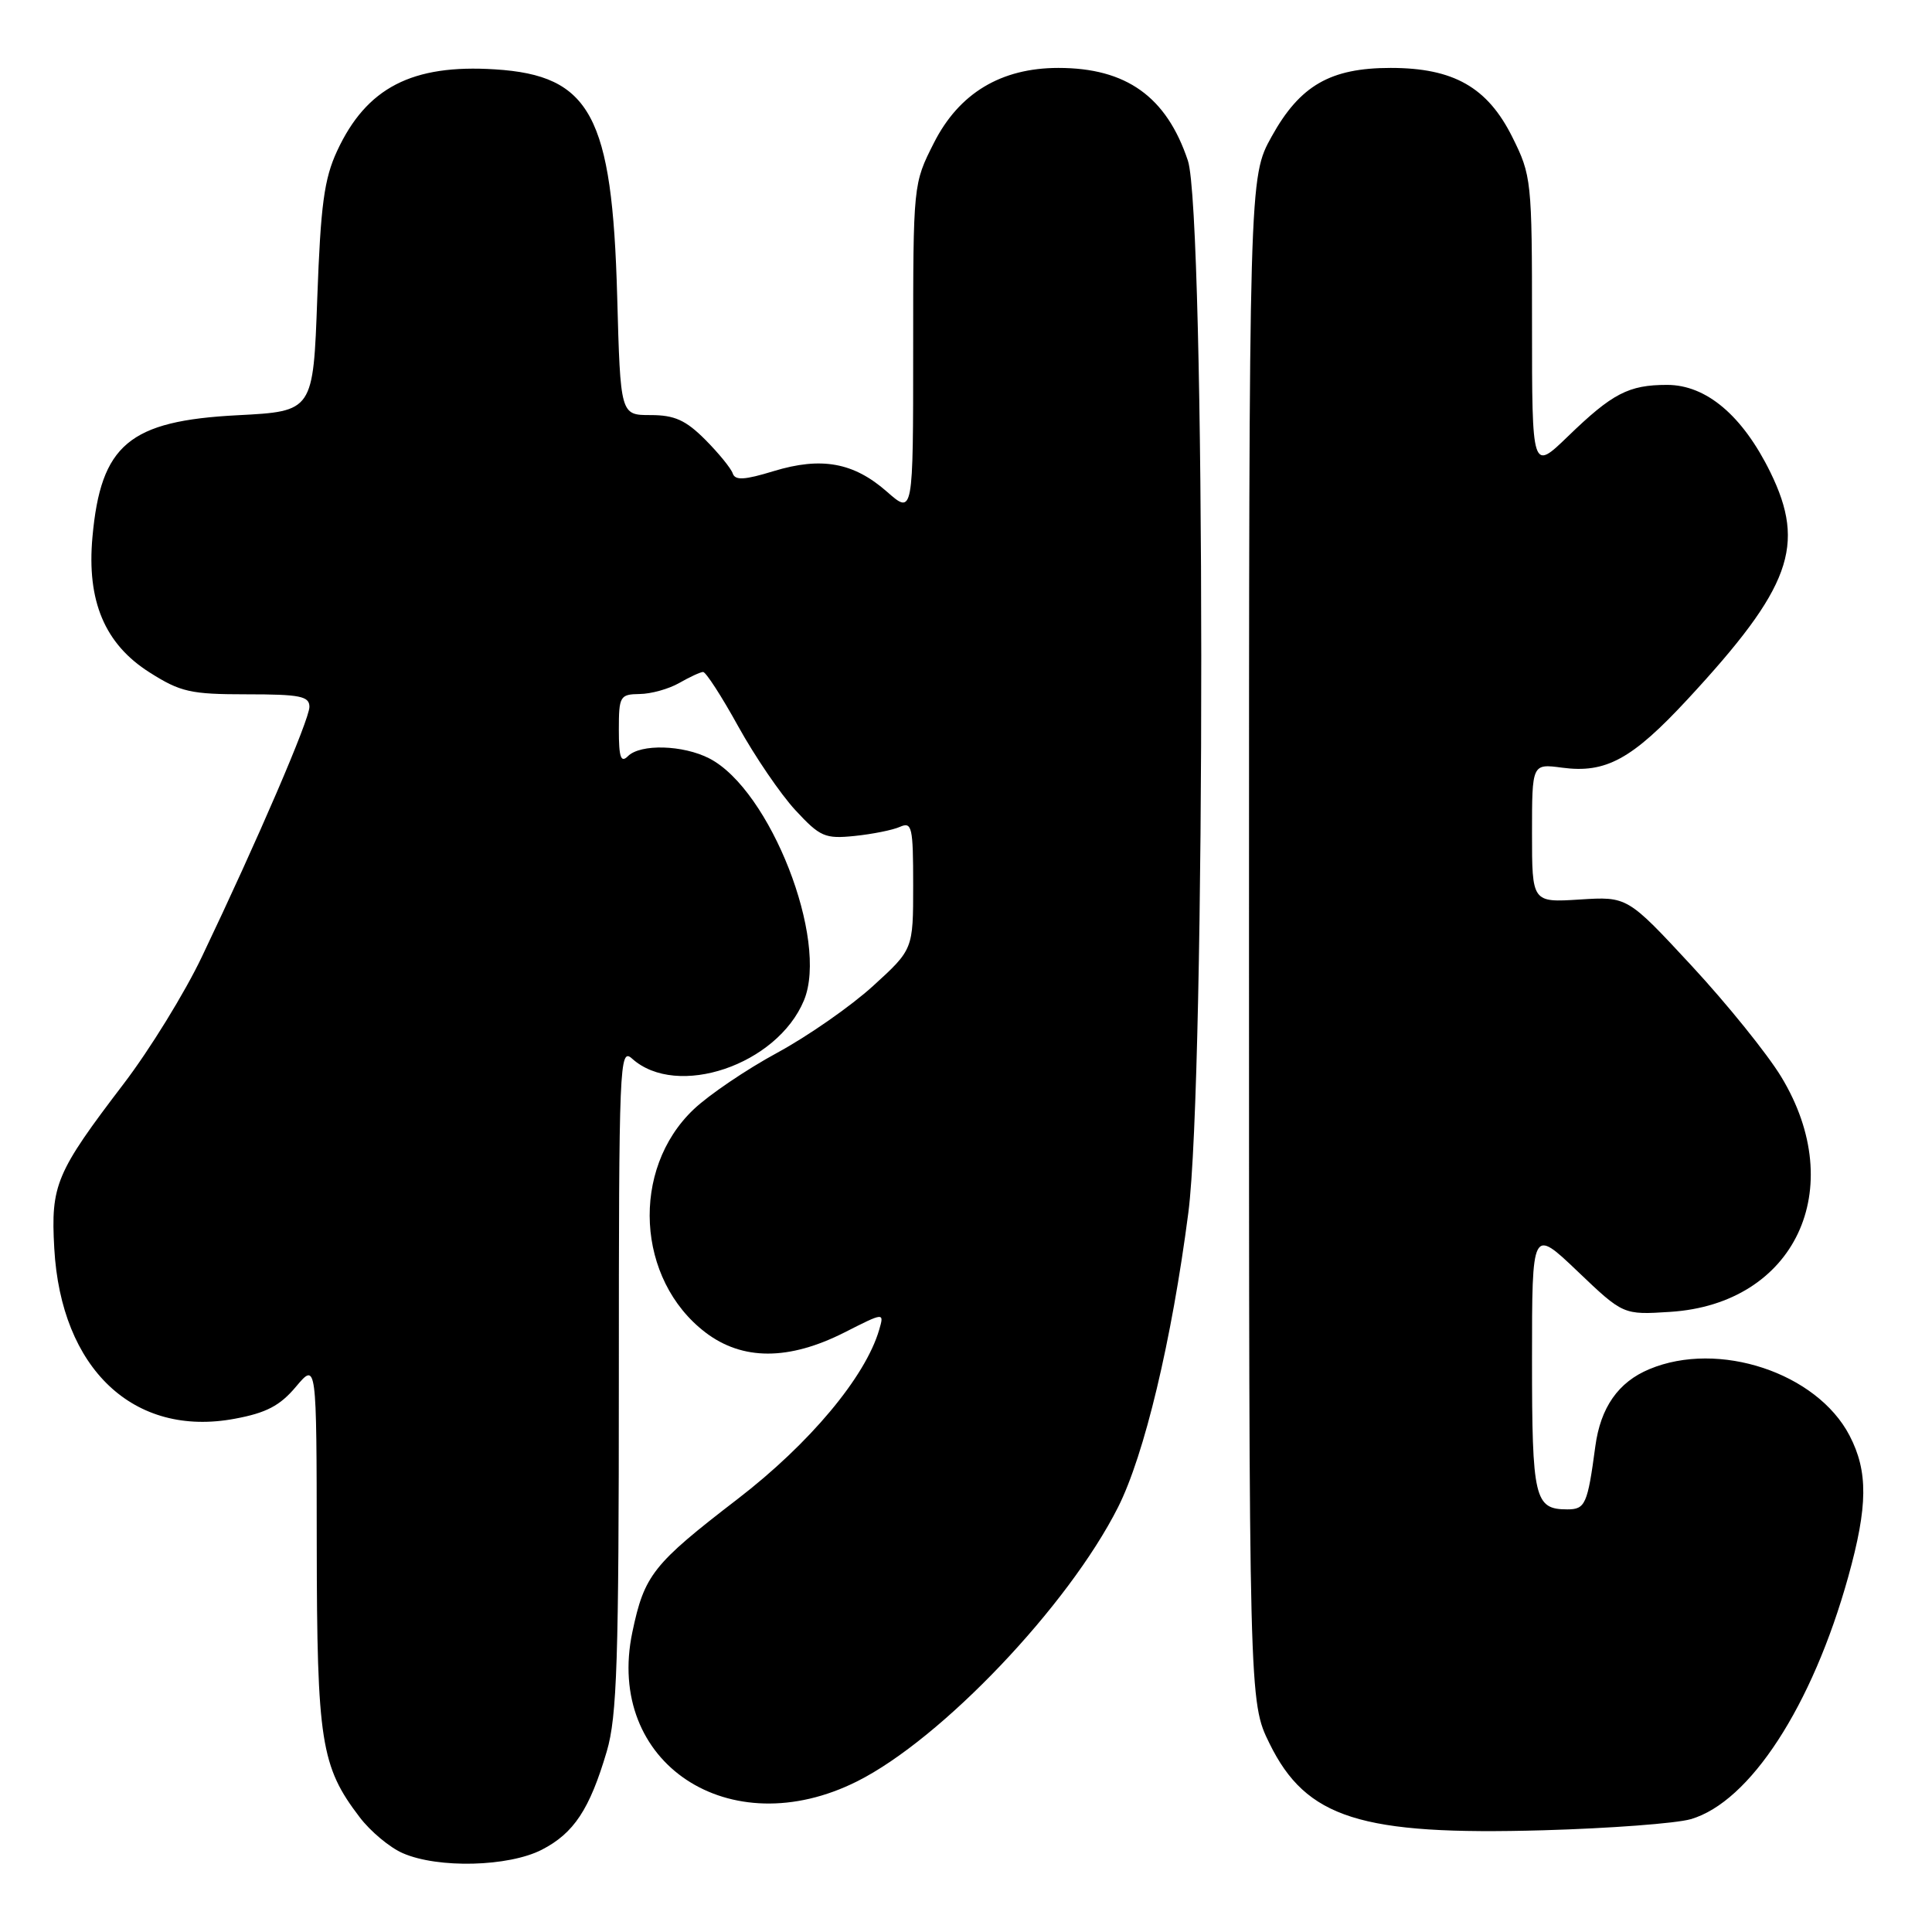 <?xml version="1.0" encoding="UTF-8" standalone="no"?>
<!DOCTYPE svg PUBLIC "-//W3C//DTD SVG 1.1//EN" "http://www.w3.org/Graphics/SVG/1.1/DTD/svg11.dtd" >
<svg xmlns="http://www.w3.org/2000/svg" xmlns:xlink="http://www.w3.org/1999/xlink" version="1.1" viewBox="0 0 256 256">
 <g >
 <path fill="currentColor"
d=" M 71.79 245.10 C 76.04 242.91 78.13 239.76 80.40 232.07 C 81.76 227.45 82.00 220.08 82.00 182.66 C 82.00 140.85 82.09 138.77 83.75 140.27 C 89.69 145.62 102.98 141.12 106.53 132.55 C 109.84 124.57 102.06 104.67 94.00 100.50 C 90.51 98.70 84.86 98.54 83.20 100.20 C 82.27 101.13 82.00 100.36 82.00 96.70 C 82.00 92.25 82.15 92.00 84.75 91.96 C 86.26 91.95 88.62 91.29 90.00 90.50 C 91.38 89.71 92.80 89.05 93.16 89.04 C 93.52 89.02 95.62 92.26 97.82 96.25 C 100.03 100.24 103.43 105.23 105.39 107.35 C 108.66 110.88 109.31 111.17 113.23 110.77 C 115.58 110.53 118.29 109.99 119.25 109.56 C 120.84 108.86 121.00 109.56 121.00 117.29 C 121.00 125.80 121.00 125.80 115.68 130.65 C 112.75 133.32 107.04 137.30 102.98 139.50 C 98.92 141.70 93.94 145.07 91.91 147.00 C 83.53 154.95 84.31 169.56 93.48 176.56 C 98.38 180.29 104.51 180.29 111.89 176.56 C 117.17 173.88 117.17 173.88 116.50 176.19 C 114.68 182.44 107.29 191.28 97.72 198.64 C 86.50 207.27 85.38 208.69 83.79 216.27 C 80.15 233.60 96.64 244.54 113.59 236.03 C 124.77 230.42 141.54 212.80 148.14 199.73 C 151.64 192.79 155.26 177.64 157.46 160.70 C 159.78 142.87 159.73 28.25 157.40 21.28 C 154.57 12.81 149.24 9.00 140.24 9.00 C 132.64 9.00 127.08 12.35 123.75 18.93 C 121.00 24.36 121.00 24.36 121.00 46.28 C 121.00 68.21 121.00 68.21 117.52 65.15 C 113.10 61.27 108.84 60.50 102.50 62.43 C 98.64 63.61 97.41 63.68 97.09 62.73 C 96.86 62.05 95.22 60.04 93.44 58.25 C 90.86 55.67 89.38 55.00 86.20 55.00 C 82.21 55.00 82.21 55.00 81.78 39.25 C 81.12 15.31 78.26 9.99 65.59 9.19 C 54.61 8.49 48.56 11.61 44.67 20.00 C 42.95 23.70 42.49 27.16 42.04 39.50 C 41.50 54.50 41.50 54.50 31.50 55.02 C 17.11 55.76 13.36 58.90 12.25 71.16 C 11.48 79.64 13.88 85.34 19.82 89.10 C 23.92 91.70 25.25 92.00 32.70 92.00 C 39.77 92.00 41.00 92.25 41.00 93.66 C 41.00 95.36 34.15 111.28 26.75 126.78 C 24.48 131.55 19.82 139.11 16.40 143.59 C 7.41 155.38 6.72 157.00 7.19 165.40 C 8.08 181.38 17.72 190.50 31.11 187.99 C 35.28 187.22 37.11 186.26 39.22 183.74 C 41.95 180.50 41.95 180.50 41.97 204.62 C 42.00 230.76 42.52 234.06 47.65 240.78 C 49.08 242.67 51.66 244.82 53.38 245.56 C 58.05 247.60 67.38 247.36 71.79 245.10 Z  M 224.03 241.05 C 231.86 238.78 240.13 226.07 244.90 208.94 C 247.51 199.55 247.55 194.98 245.07 190.21 C 240.74 181.90 227.72 177.58 218.55 181.42 C 214.43 183.13 212.08 186.50 211.39 191.64 C 210.36 199.33 210.06 200.00 207.68 200.00 C 203.33 200.00 203.00 198.61 203.00 180.15 C 203.00 162.70 203.00 162.70 209.04 168.46 C 215.09 174.23 215.09 174.23 221.30 173.83 C 237.83 172.78 245.03 157.54 236.02 142.68 C 234.18 139.65 228.85 133.04 224.16 127.98 C 215.64 118.79 215.64 118.79 209.32 119.19 C 203.00 119.59 203.00 119.59 203.00 110.39 C 203.00 101.19 203.00 101.19 206.98 101.72 C 212.78 102.50 216.25 100.61 223.65 92.62 C 237.30 77.88 239.33 72.29 234.59 62.59 C 230.91 55.08 226.10 51.00 220.90 51.00 C 215.80 51.00 213.65 52.12 207.75 57.83 C 203.00 62.42 203.00 62.42 203.00 42.91 C 203.00 23.88 202.93 23.26 200.39 18.16 C 197.10 11.56 192.60 9.00 184.27 9.00 C 176.28 9.00 172.25 11.32 168.50 18.09 C 165.50 23.50 165.50 23.50 165.50 124.50 C 165.50 225.50 165.50 225.50 168.21 231.01 C 173.08 240.93 180.26 243.21 204.50 242.52 C 213.30 242.27 222.09 241.61 224.03 241.05 Z "/>
</g>
</svg>